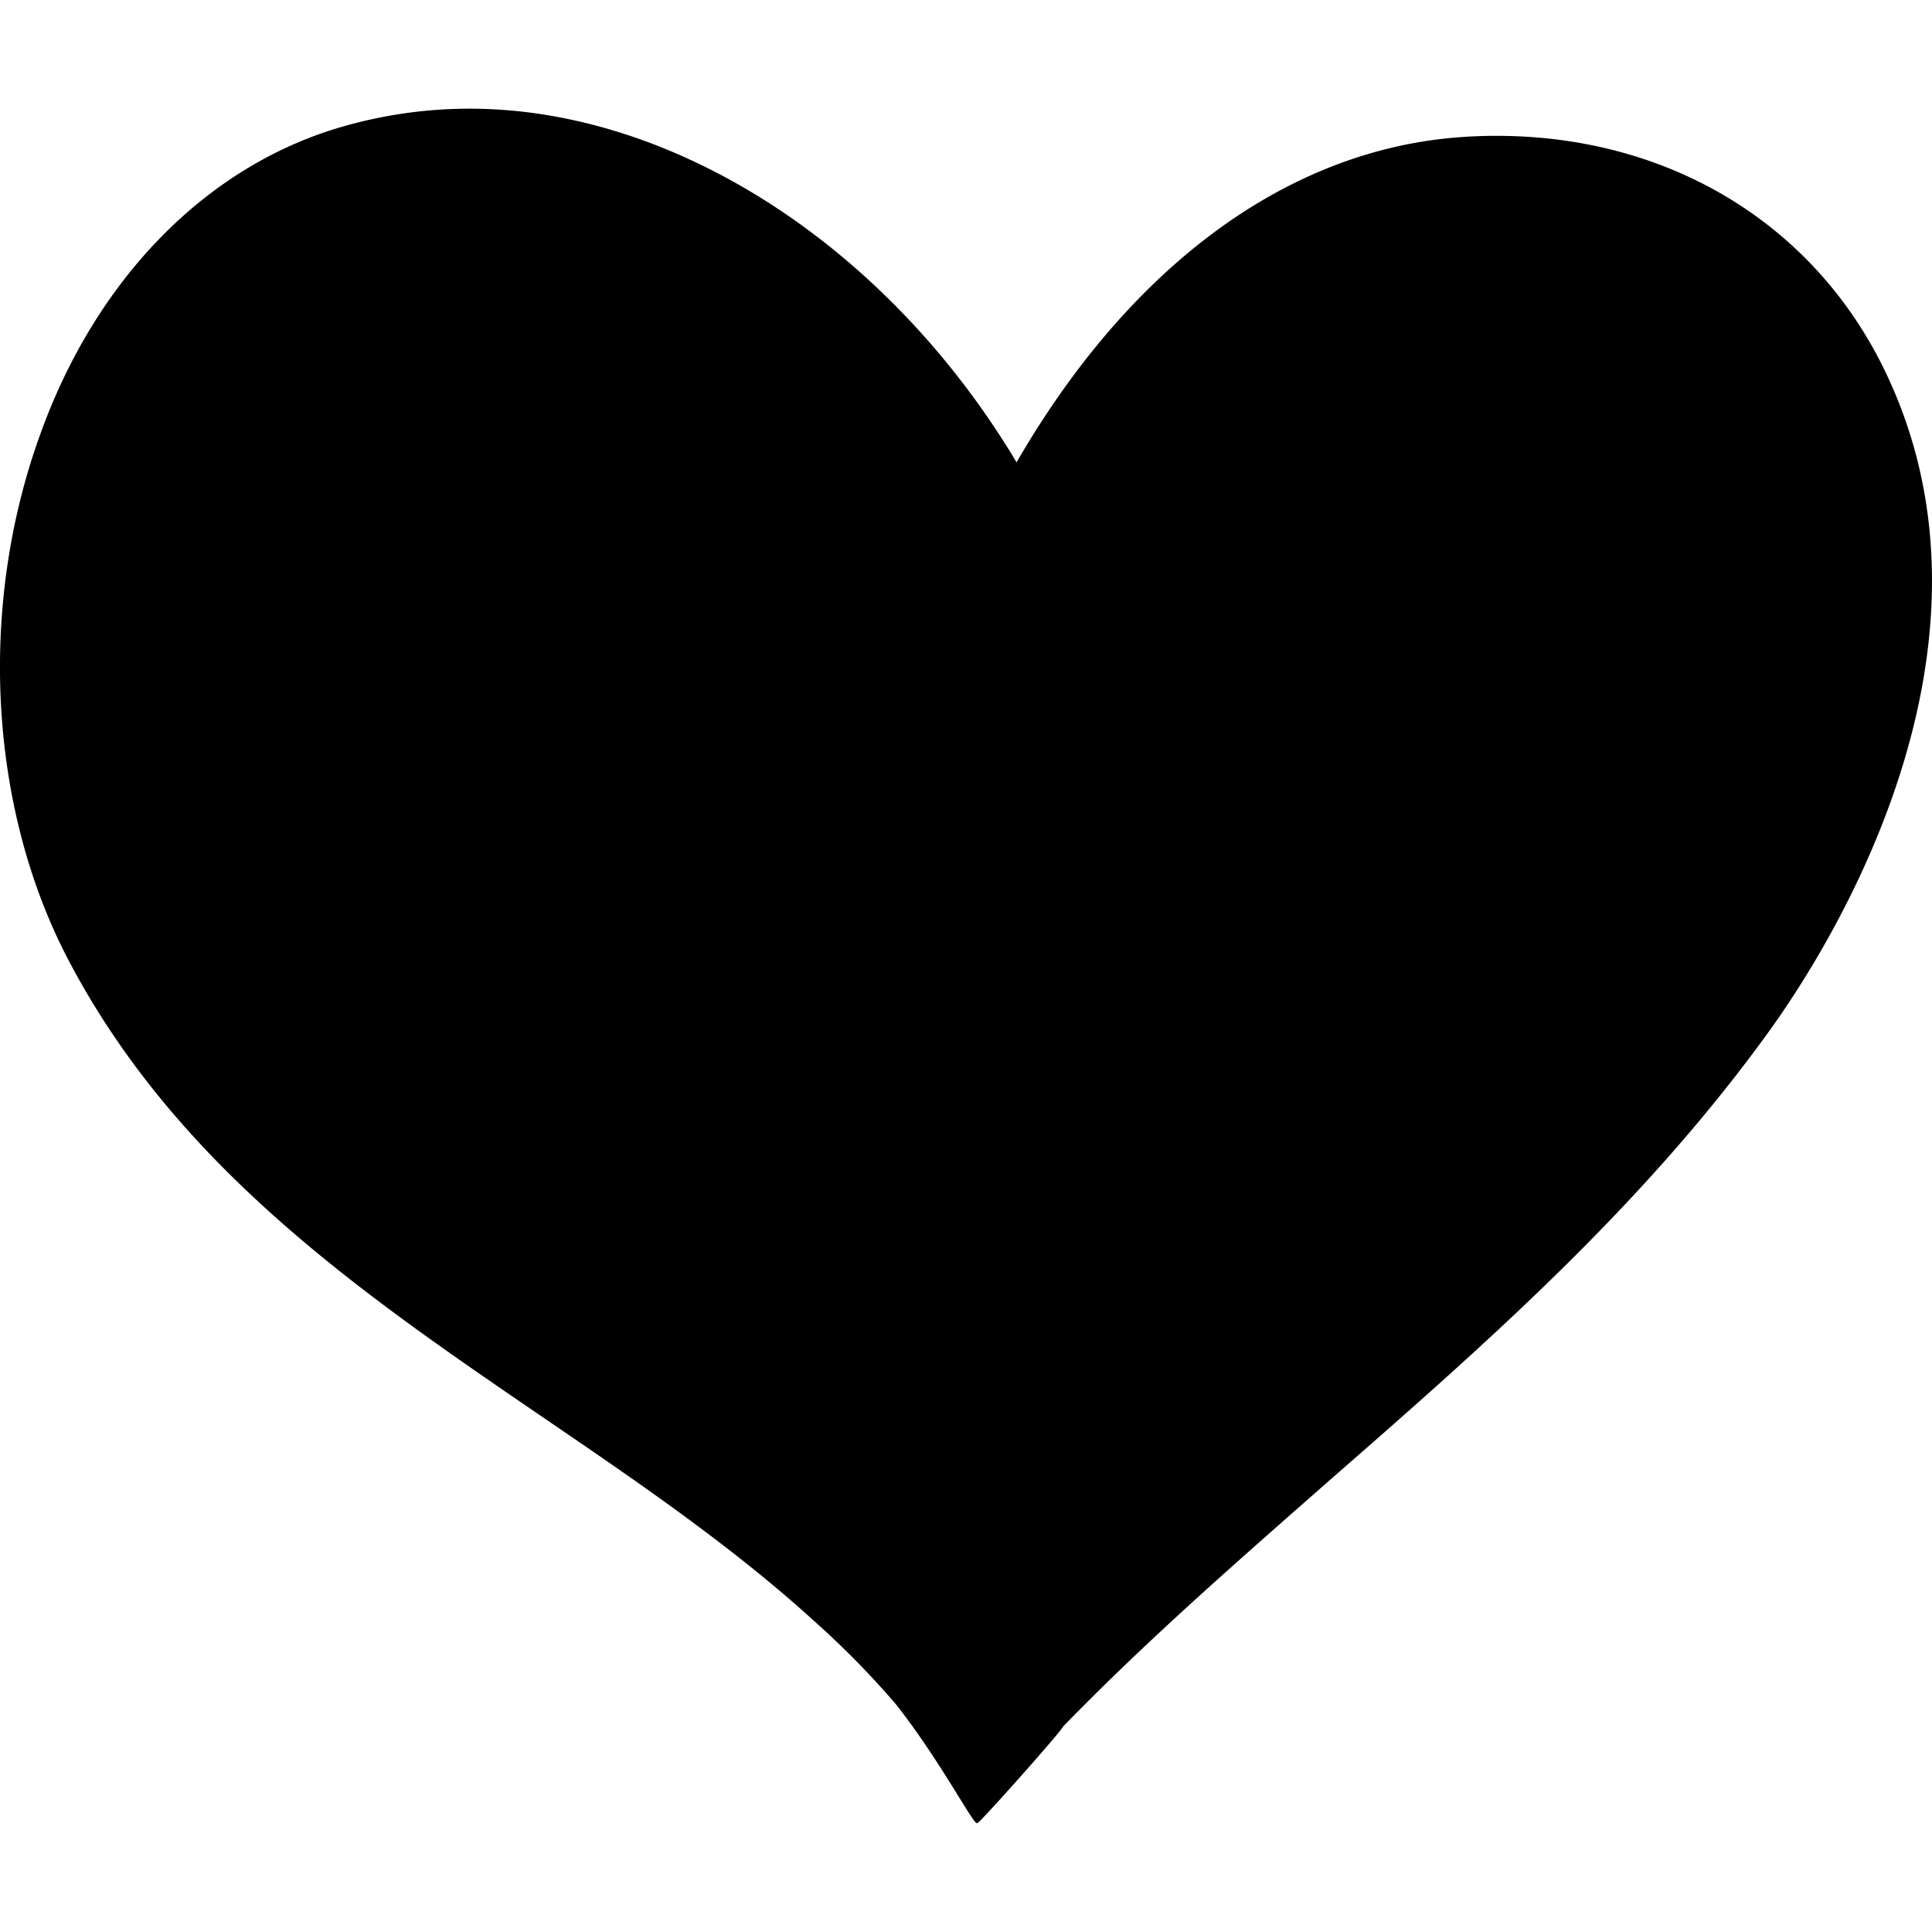 <svg id="Lag_1" data-name="Lag 1" xmlns="http://www.w3.org/2000/svg" viewBox="0 0 128 128"><title>Doner</title><path d="M124.88,24.57C120.16,14.79,110.54,9,99.15,9a31.81,31.81,0,0,0-3.24.16c-11.09,1.13-21.2,8.75-28.56,21.47C58.81,16.35,44.69,7.2,31.11,7.2a30.42,30.42,0,0,0-8.79,1.3c-8.79,2.67-16,10.06-19.67,20.32-4.11,11.35-3.4,24.65,1.84,34.7C11.7,77.33,24.05,85.76,36,93.92c6.14,4.19,12.49,8.51,17.93,13.47a57.68,57.68,0,0,1,5.4,5.49c3,3.79,5.24,8.19,5.42,7.9,0,.19,5.73-6.26,5.68-6.39C76,108.65,82.14,103.31,88,98.15c10.17-8.88,20.68-18.07,29.05-29.61C121.17,62.89,133.8,43.05,124.88,24.57Z"/></svg>